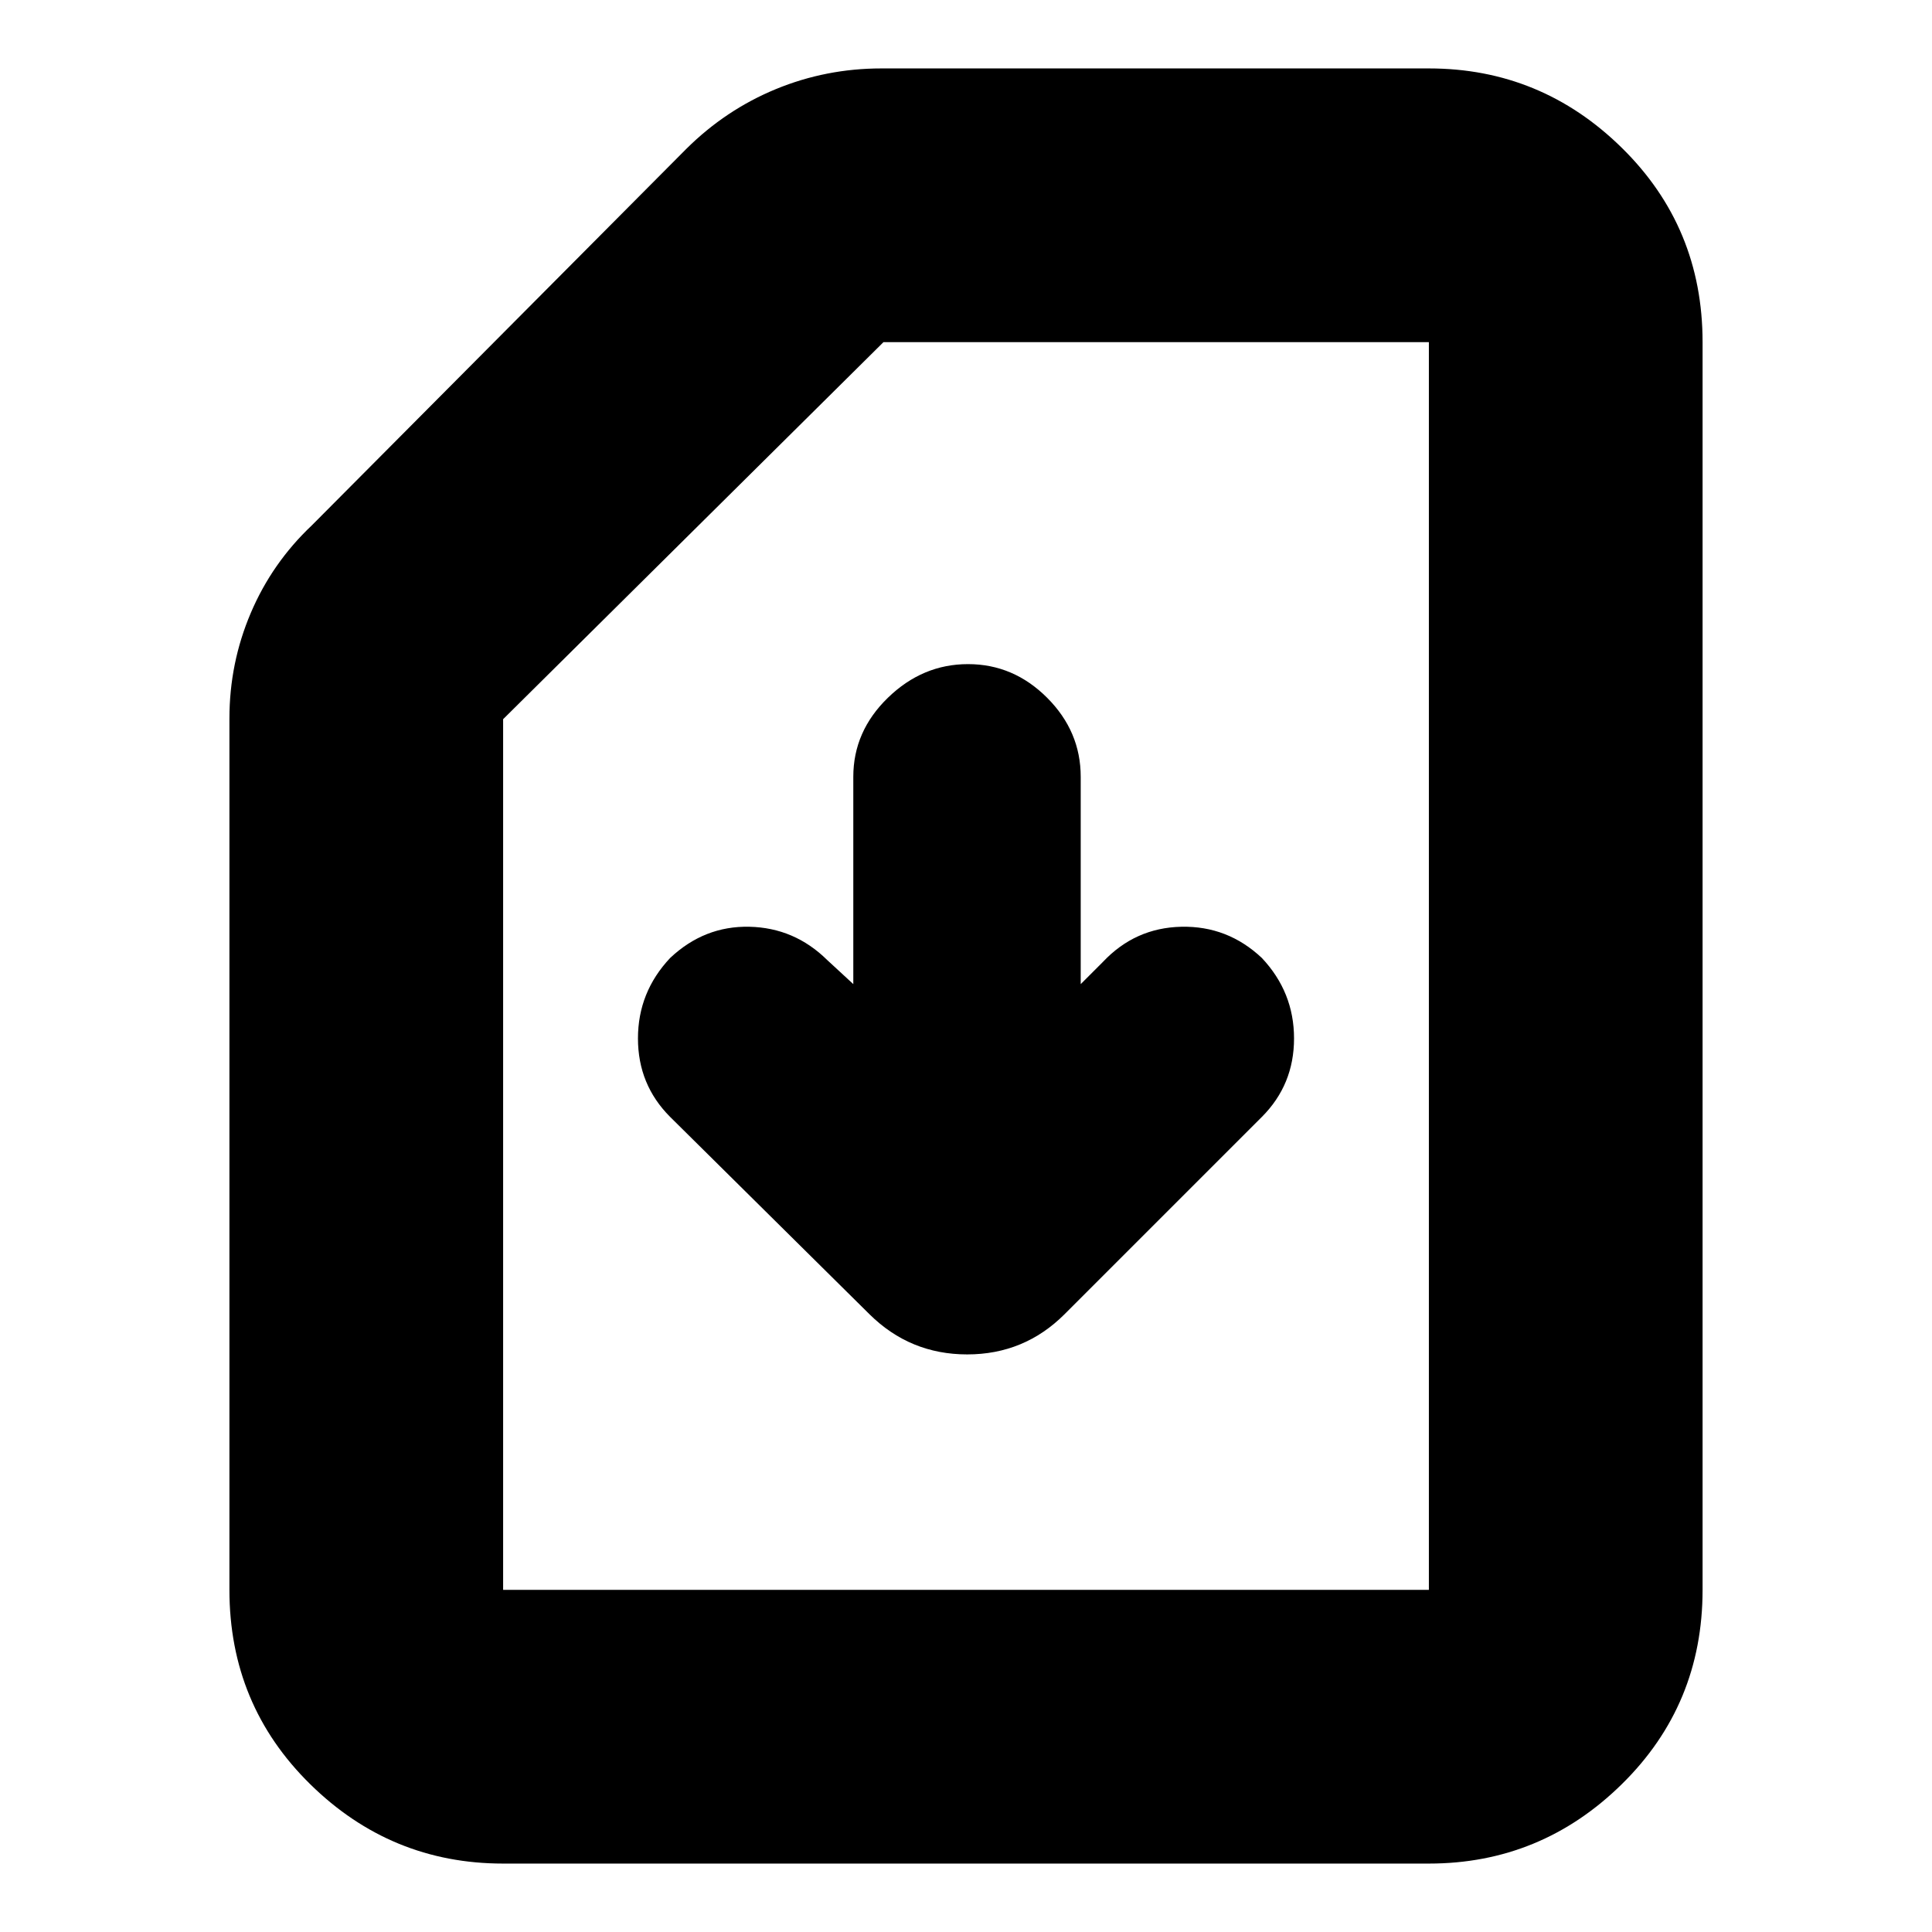 <svg xmlns="http://www.w3.org/2000/svg" height="24" viewBox="0 -960 960 960" width="24"><path d="M537-471v-103q0-22.6-16.7-39.3Q503.6-630 481-630q-22.6 0-39.8 16.7Q424-596.6 424-574v103l-13-12q-16.25-16-38.62-16.5Q350-500 333-484q-16 17-16 40t16 39l99 98q20.18 20 48.59 20Q509-287 529-307l98-98q16-16 16-39t-16-40q-17-16-40-15.5T548-482l-11 11ZM250-34q-55.73 0-95.86-39.44Q114-112.88 114-170v-433q0-27.47 10.59-52.37Q135.17-680.27 155-699l186-187q19.57-19.43 44.52-29.72Q410.47-926 438-926h272q55.72 0 95.86 39.44Q846-847.13 846-790v620q0 57.12-40.14 96.56Q765.72-34 710-34H250Zm0-136h460v-620H439L250-602.64V-170Zm0 0h460-460Z"/></svg>